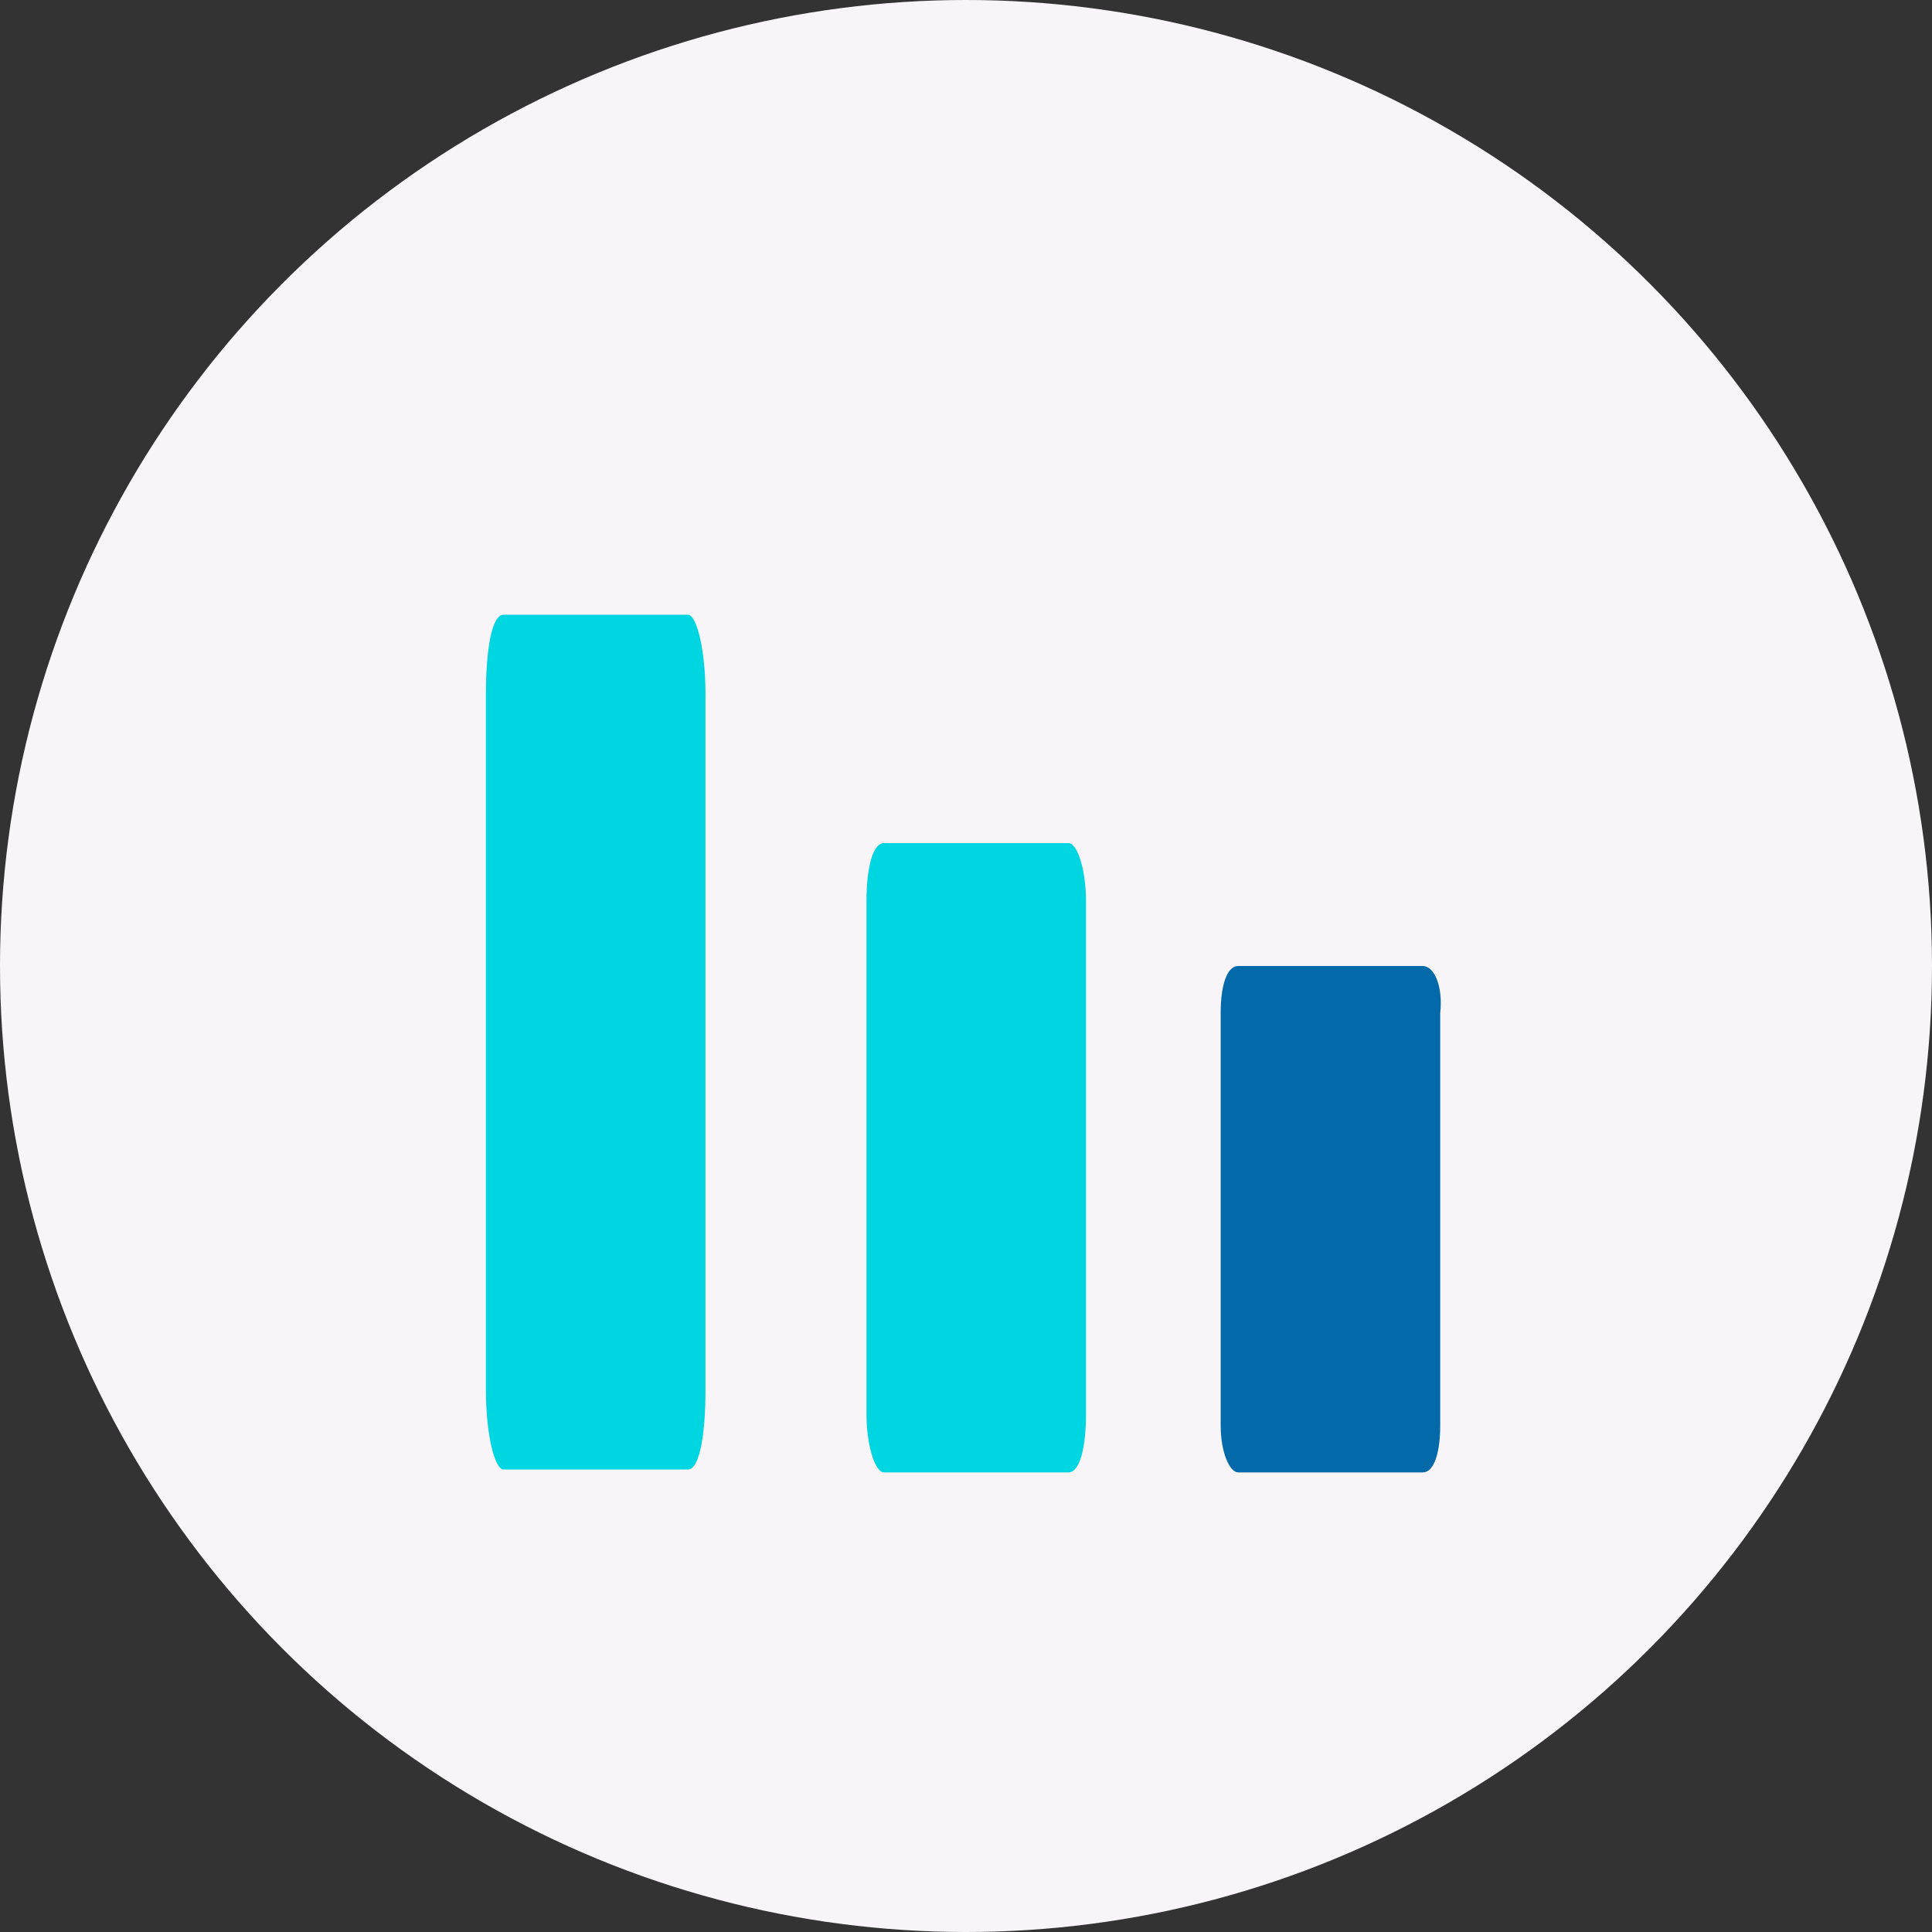 <?xml version="1.0" encoding="utf-8"?>
<!-- Generator: Adobe Illustrator 27.0.1, SVG Export Plug-In . SVG Version: 6.00 Build 0)  -->
<svg version="1.1" id="레이어_1" xmlns="http://www.w3.org/2000/svg" xmlns:xlink="http://www.w3.org/1999/xlink" x="0px"
	 y="0px" viewBox="0 0 66 66" style="enable-background:new 0 0 66 66;" xml:space="preserve">
<rect x="0" y="0" width="66" height="66" fill="#333333" stroke="none"/>
<style type="text/css">
	.st0{fill:#F7F5F7;}
	.st1{fill:#00D5E2;}
	.st2{fill:#0469A9;}
</style>
<circle class="st0" cx="33" cy="33" r="33"/>
<path class="st1" d="M23.5,21h-6.3c-0.4,0-0.6,1.2-0.6,2.7v23.8c0,1.5,0.3,2.7,0.6,2.7h6.3c0.4,0,0.6-1.2,0.6-2.7V23.7
	C24.1,22.2,23.8,21,23.5,21z"/>
<path class="st1" d="M36.5,28.8h-6.3c-0.4,0-0.6,0.9-0.6,2v17.5c0,1.1,0.3,2,0.6,2h6.3c0.4,0,0.6-0.9,0.6-2V30.8
	C37.1,29.7,36.8,28.8,36.5,28.8z"/>
<path class="st2" d="M48.6,33h-6.3c-0.4,0-0.6,0.7-0.6,1.6v14.1c0,0.9,0.3,1.6,0.6,1.6h6.3c0.4,0,0.6-0.7,0.6-1.6V34.6
	C49.3,33.7,49,33,48.6,33z"/>
</svg>

